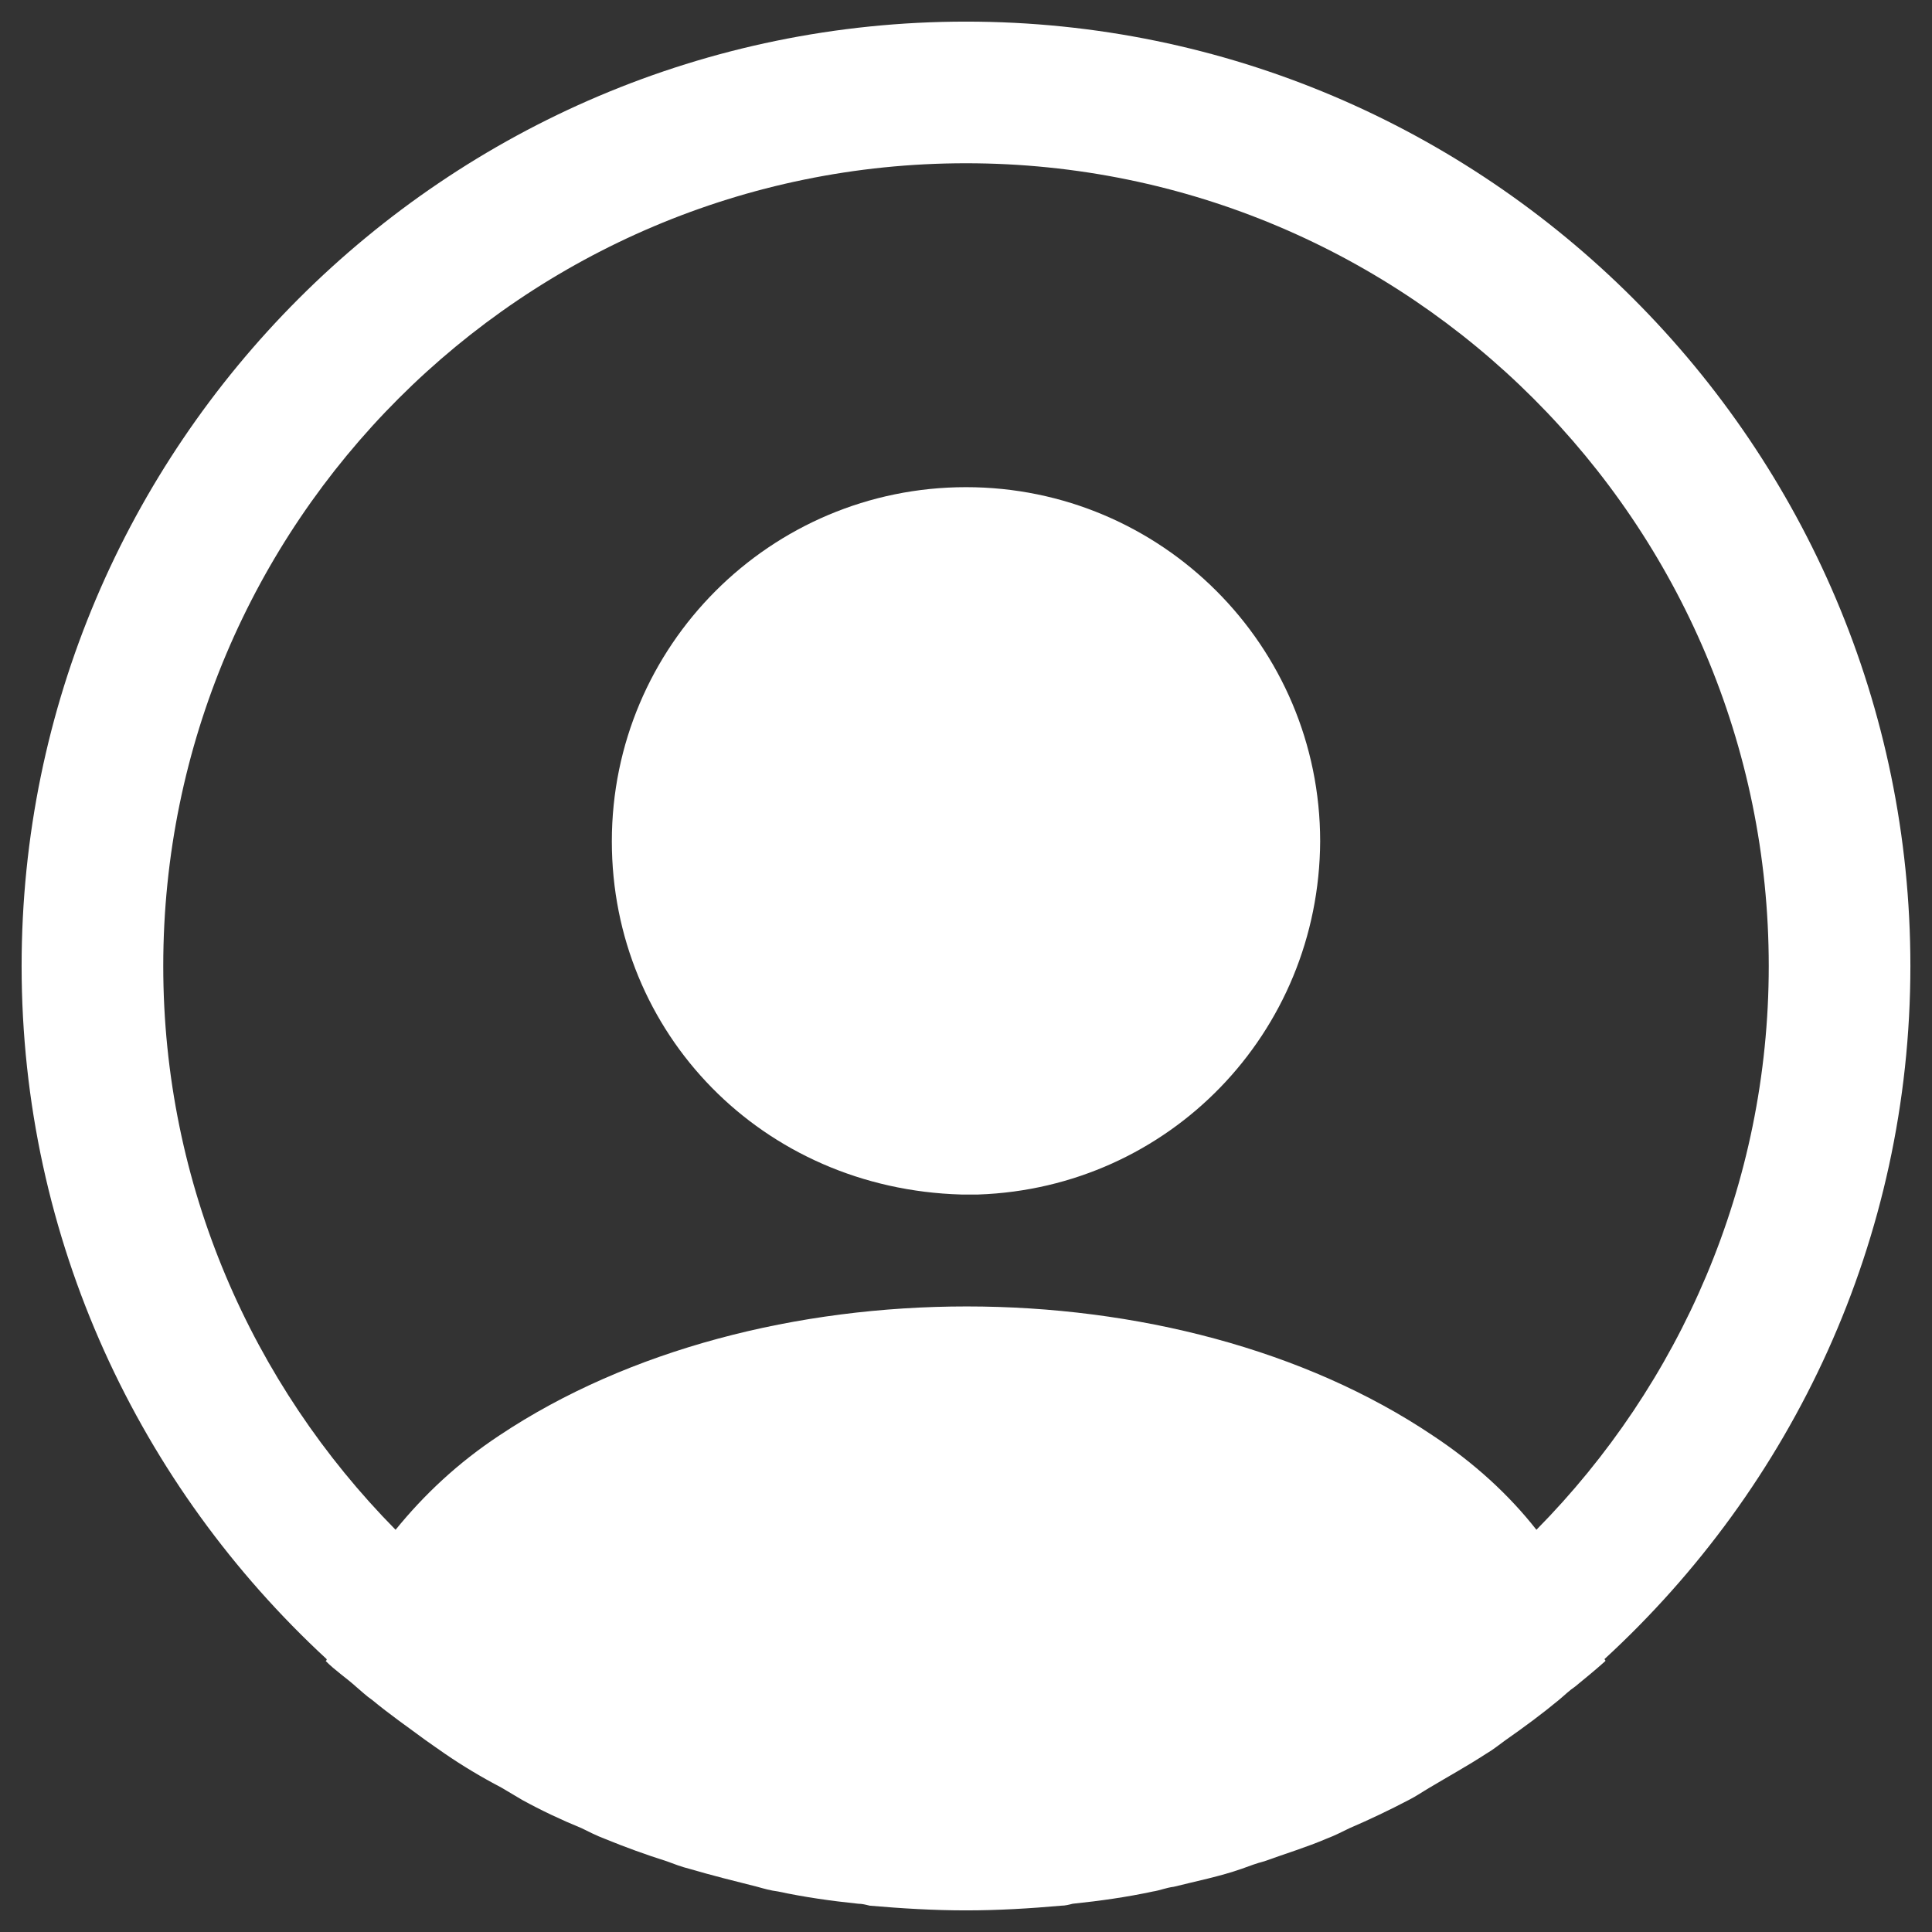 <svg width="32" height="32" viewBox="0 0 32 32" fill="none" xmlns="http://www.w3.org/2000/svg">
<rect x="0" y="0" width="32" height="32" fill="#333333" stroke="none"/>
<path d="M31.642 16C31.642 7.381 24.619 0.358 16 0.358C7.381 0.358 0.358 7.381 0.358 16C0.358 20.536 2.313 24.619 5.411 27.481C5.411 27.497 5.411 27.497 5.395 27.512C5.551 27.669 5.739 27.794 5.895 27.935C5.989 28.013 6.067 28.091 6.161 28.154C6.443 28.388 6.756 28.607 7.053 28.826C7.162 28.904 7.256 28.967 7.366 29.045C7.663 29.249 7.976 29.436 8.304 29.608C8.414 29.671 8.539 29.749 8.648 29.812C8.961 29.984 9.29 30.14 9.634 30.281C9.759 30.343 9.884 30.406 10.009 30.453C10.353 30.594 10.697 30.719 11.042 30.828C11.167 30.875 11.292 30.922 11.417 30.953C11.792 31.063 12.168 31.157 12.543 31.251C12.653 31.282 12.762 31.313 12.887 31.329C13.325 31.423 13.763 31.485 14.217 31.532C14.279 31.532 14.342 31.548 14.405 31.564C14.936 31.61 15.468 31.642 16 31.642C16.532 31.642 17.064 31.61 17.58 31.564C17.642 31.564 17.705 31.548 17.767 31.532C18.221 31.485 18.659 31.423 19.097 31.329C19.207 31.313 19.316 31.266 19.441 31.251C19.817 31.157 20.208 31.079 20.567 30.953C20.692 30.907 20.818 30.86 20.943 30.828C21.287 30.703 21.647 30.594 21.975 30.453C22.1 30.406 22.225 30.343 22.351 30.281C22.679 30.14 23.008 29.984 23.336 29.812C23.461 29.749 23.571 29.671 23.68 29.608C23.993 29.421 24.306 29.249 24.619 29.045C24.728 28.983 24.822 28.904 24.931 28.826C25.244 28.607 25.541 28.388 25.823 28.154C25.917 28.076 25.995 27.997 26.089 27.935C26.261 27.794 26.433 27.653 26.59 27.512C26.59 27.497 26.59 27.497 26.574 27.481C29.687 24.619 31.642 20.536 31.642 16ZM23.727 23.774C19.488 20.927 12.543 20.927 8.273 23.774C7.585 24.228 7.022 24.759 6.552 25.338C4.175 22.929 2.704 19.629 2.704 16C2.704 8.664 8.664 2.704 16 2.704C23.336 2.704 29.296 8.664 29.296 16C29.296 19.629 27.825 22.929 25.448 25.338C24.994 24.759 24.415 24.228 23.727 23.774Z" fill="#FFFFFF"/>
<path d="M16 8.069C12.762 8.069 10.134 10.697 10.134 13.935C10.134 17.11 12.621 19.691 15.922 19.785H16.063H16.172H16.203C19.363 19.675 21.85 17.11 21.866 13.935C21.866 10.697 19.238 8.069 16 8.069Z" fill="#FFFFFF"/>
</svg>
